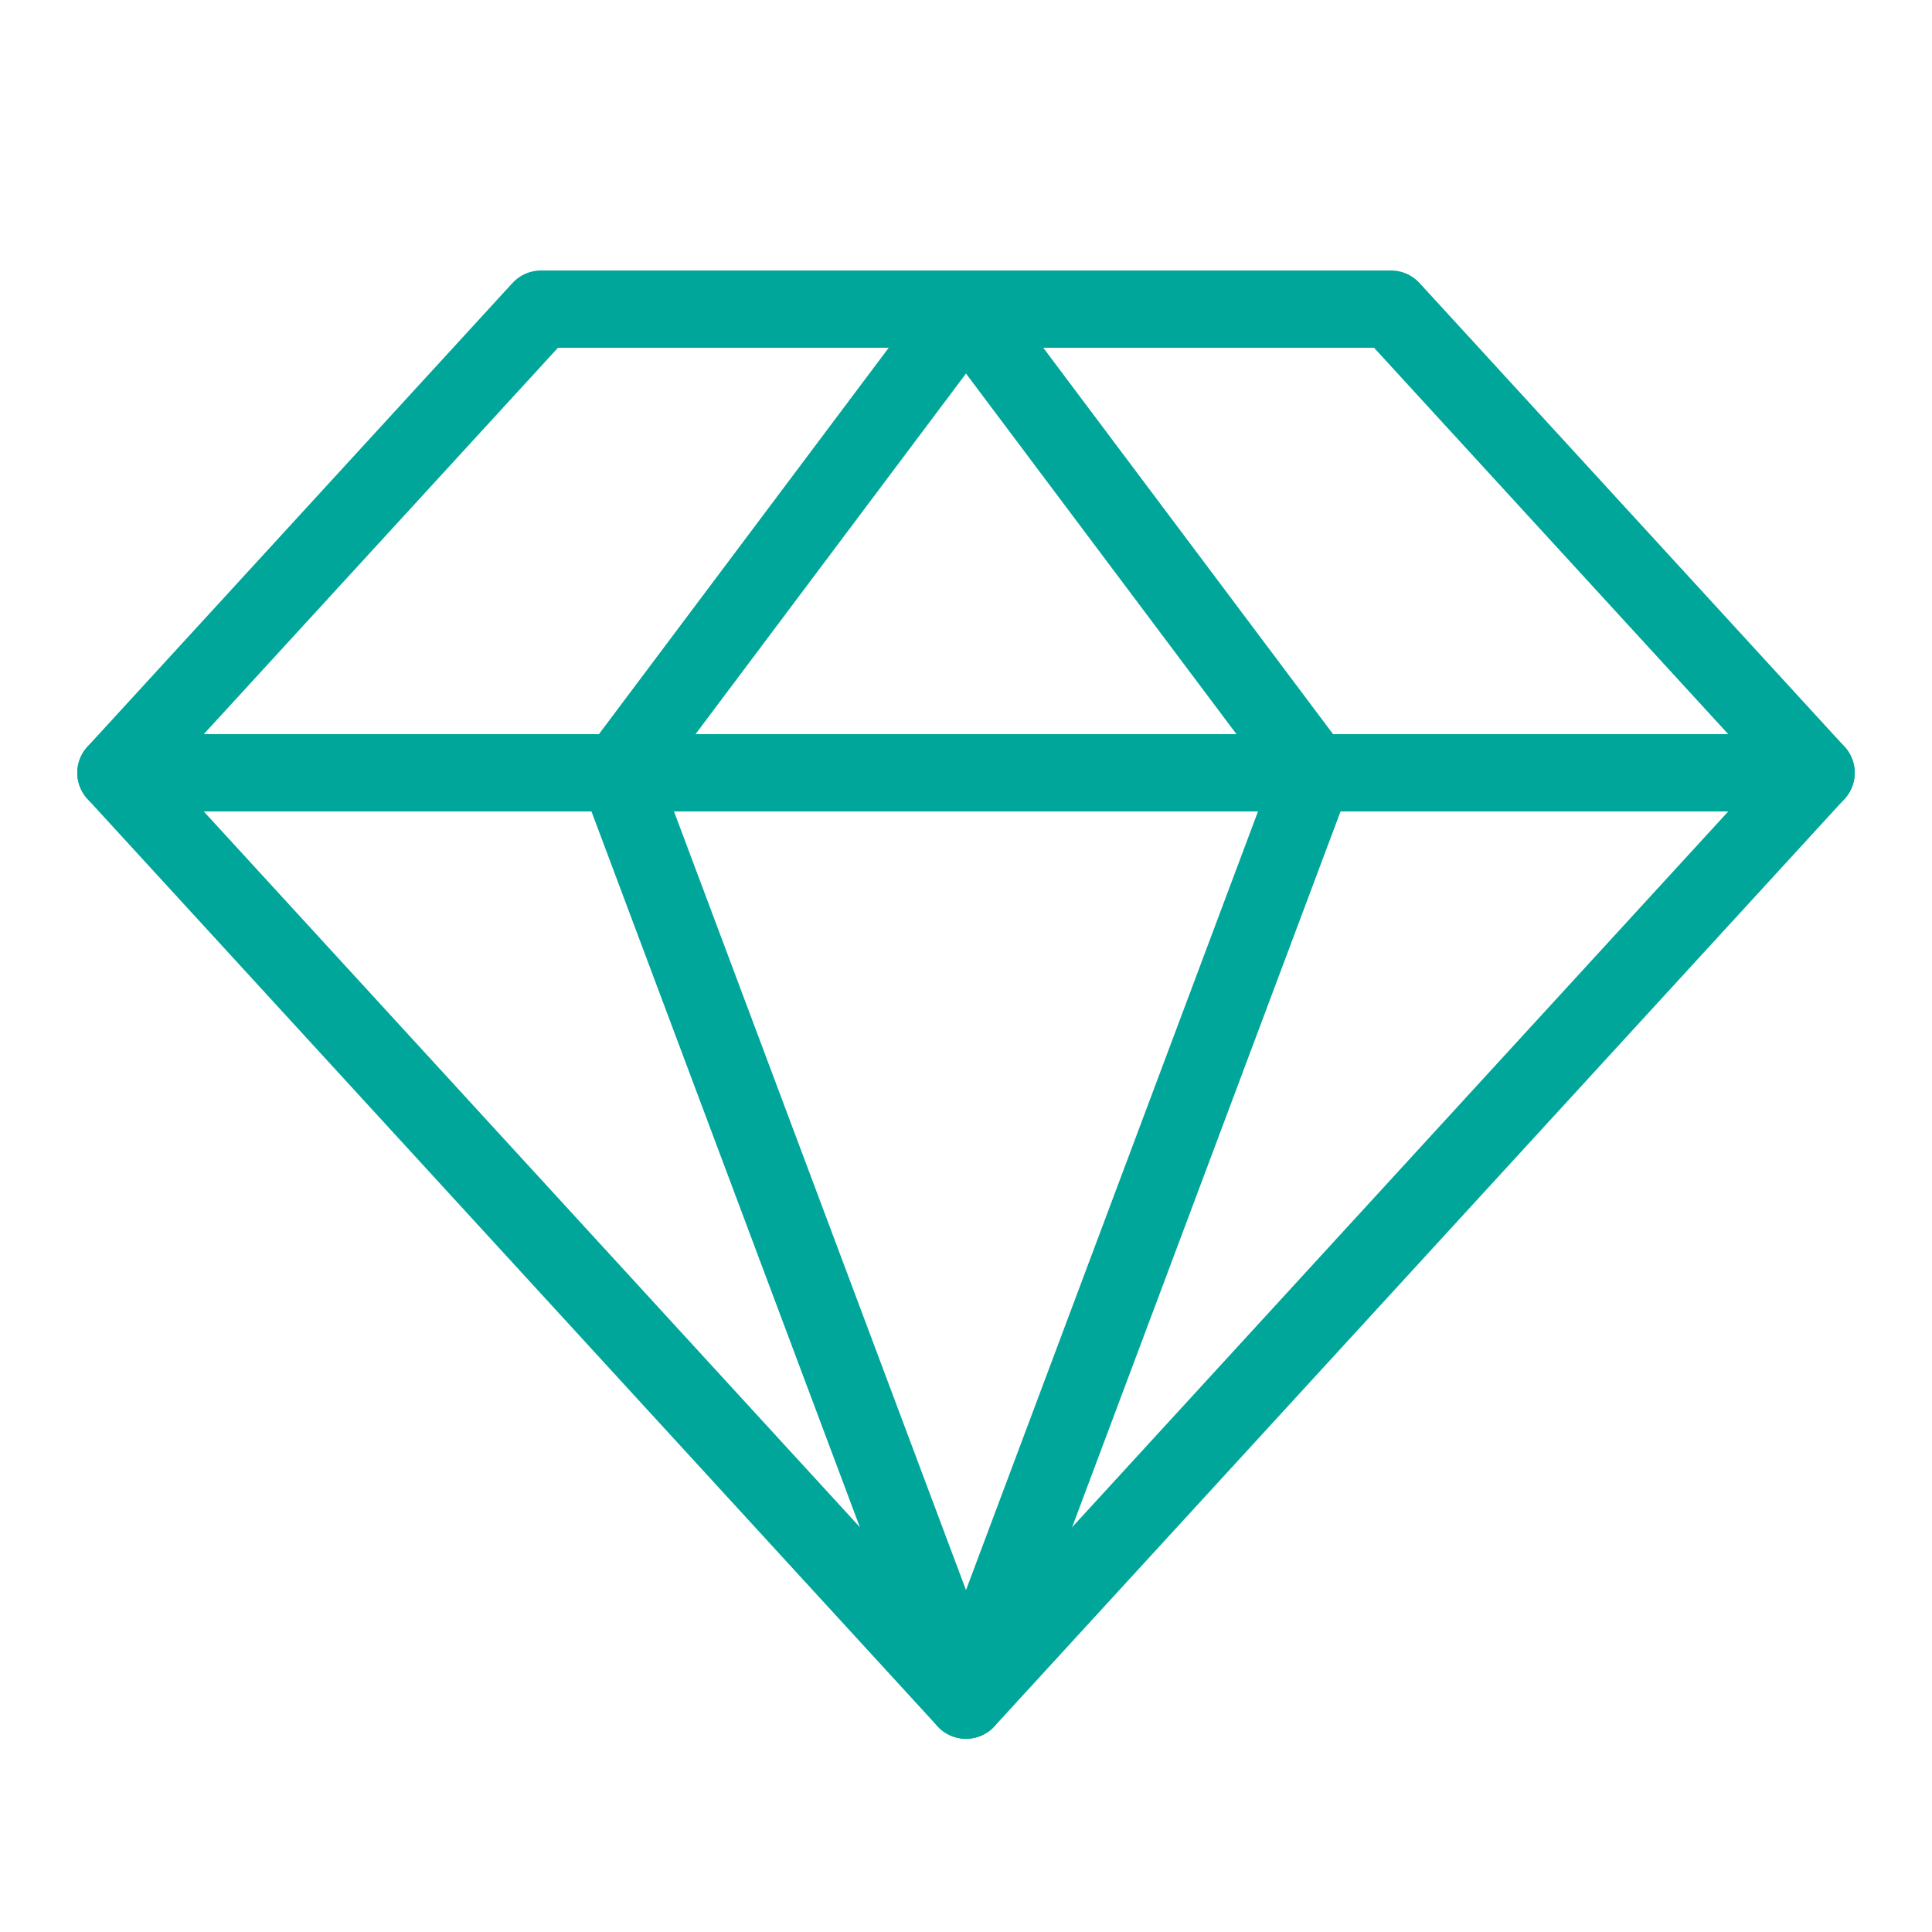 <svg width="50" height="50" viewBox="0 0 50 50" fill="none" xmlns="http://www.w3.org/2000/svg">
<path d="M14 8H36L47 20L25 44L3 20L14 8Z" stroke="#00A699" stroke-width="2" stroke-linecap="round" stroke-linejoin="round"/>
<path d="M34 20L25 44L16 20L25 8L34 20Z" stroke="#00A699" stroke-width="2" stroke-linecap="round" stroke-linejoin="round"/>
<path d="M3 20H47" stroke="#00A699" stroke-width="2" stroke-linecap="round" stroke-linejoin="round"/>
</svg>
